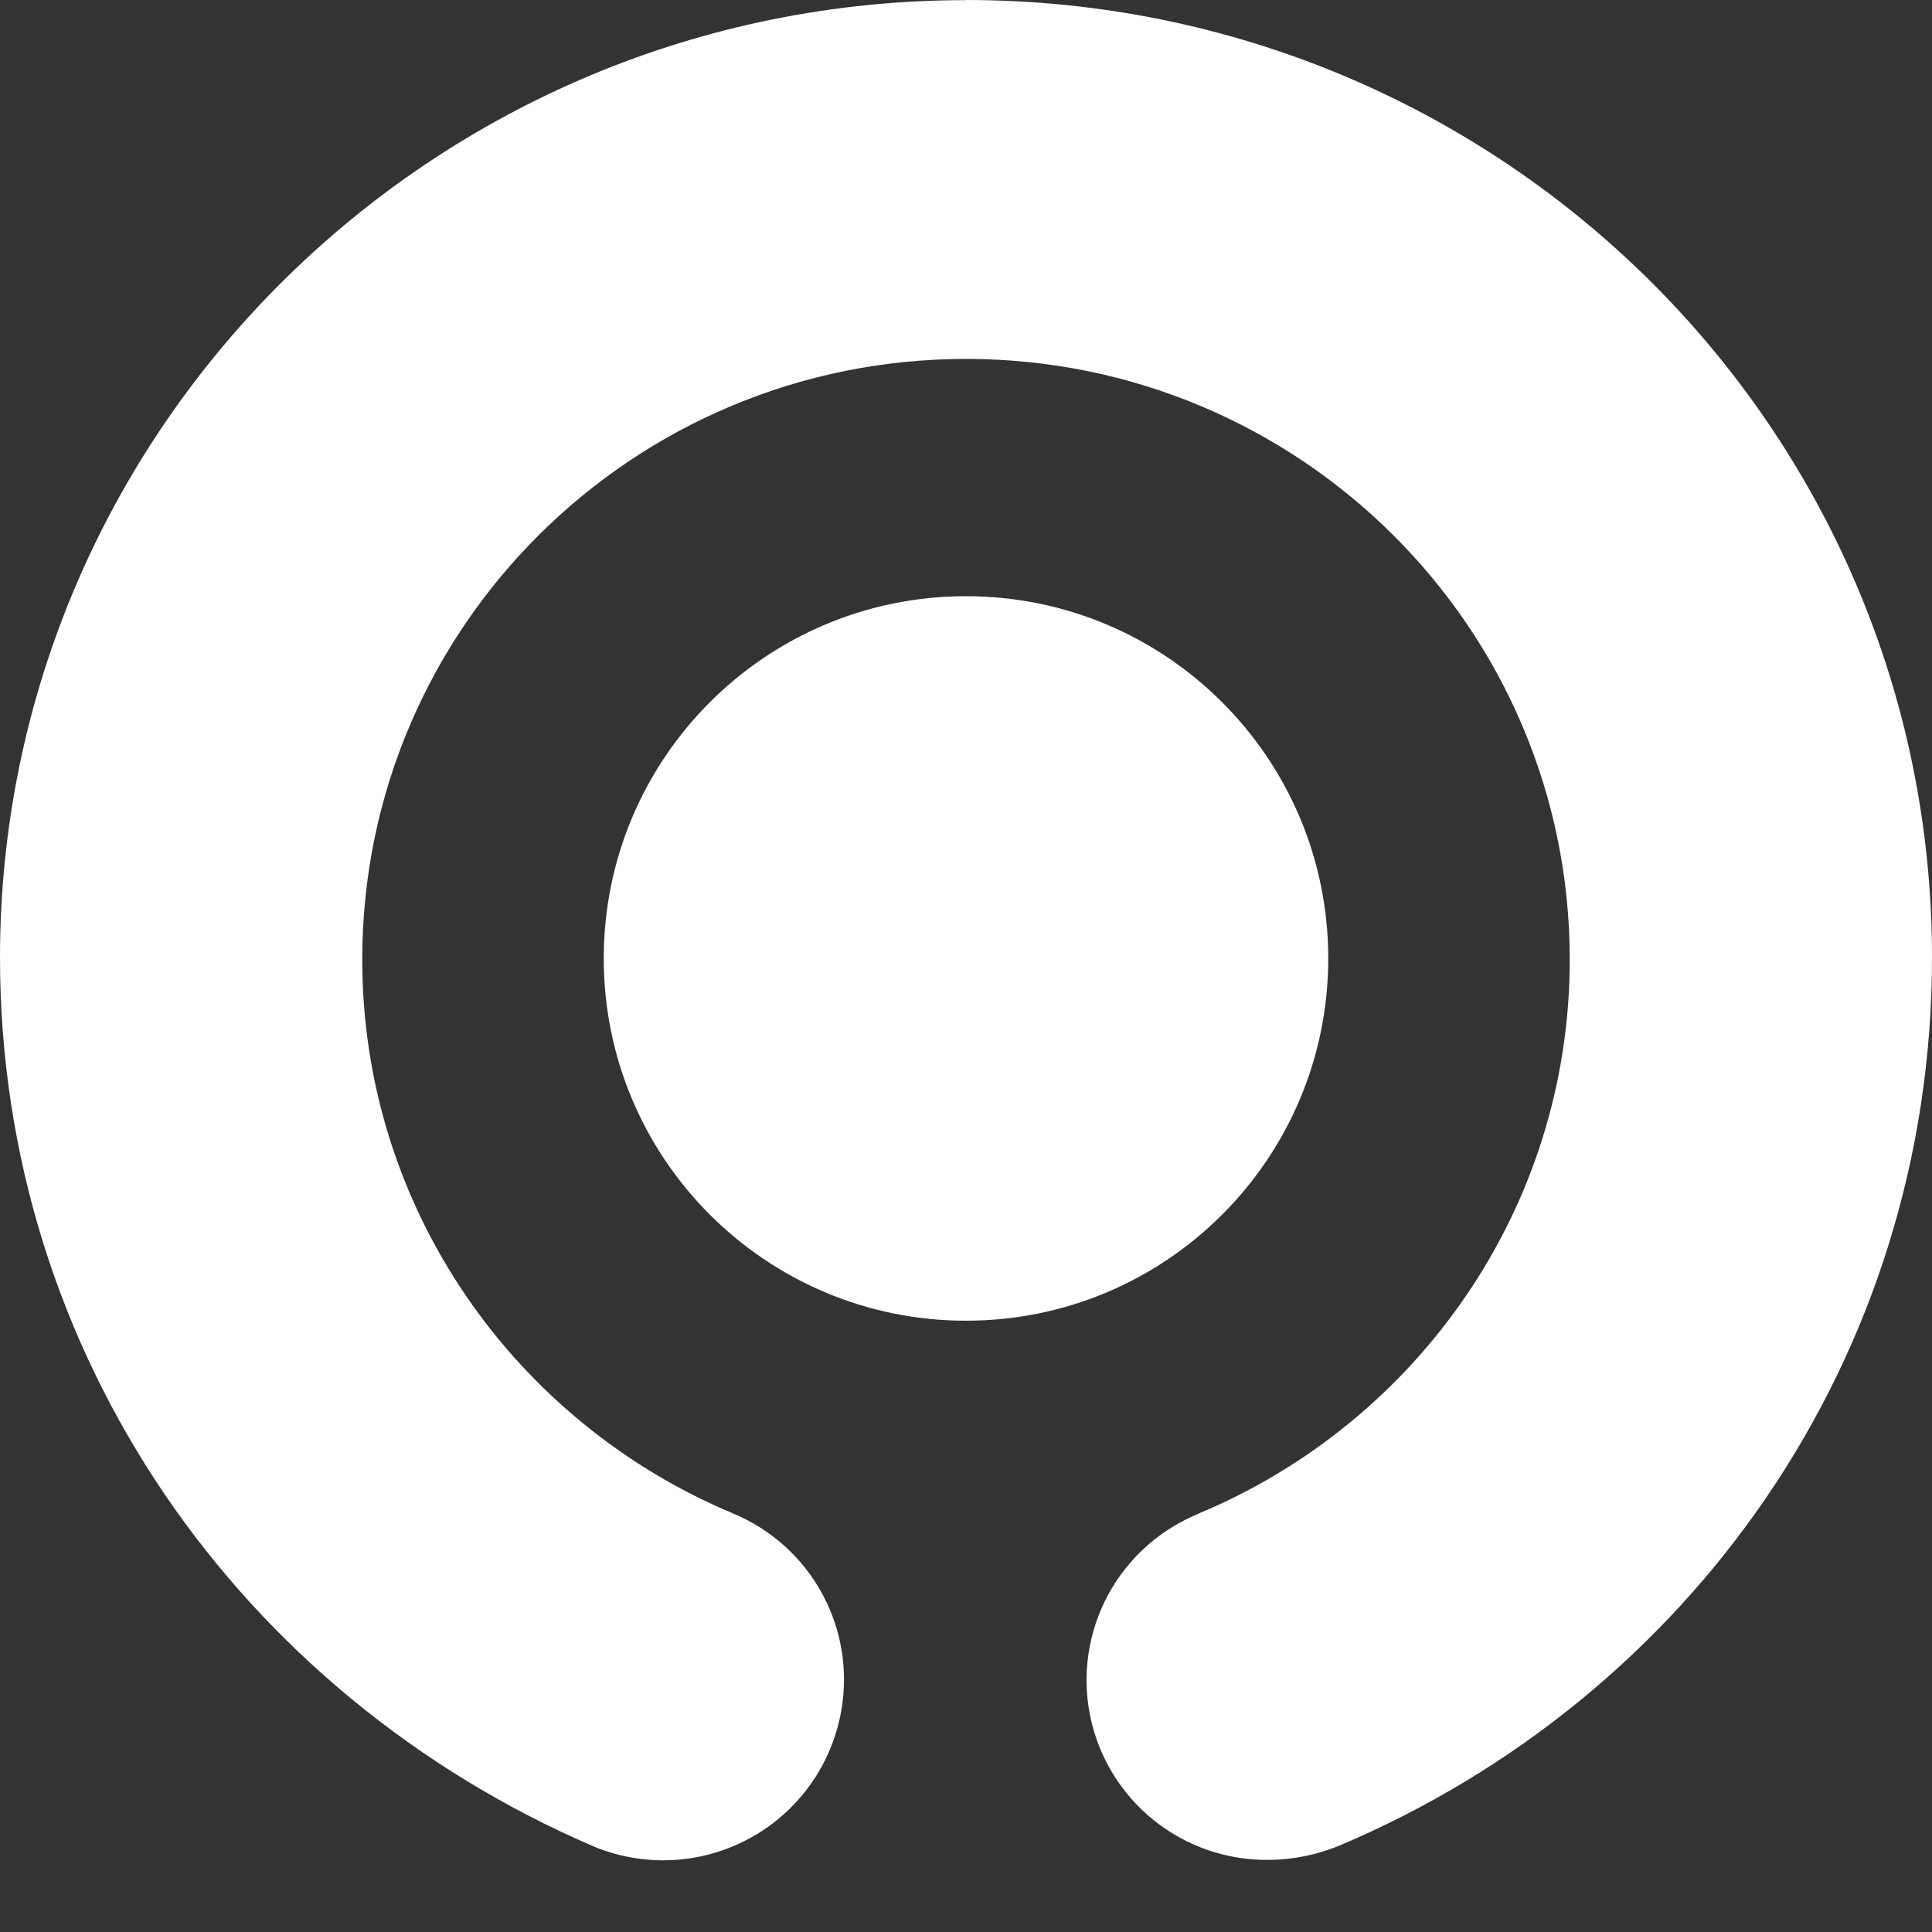 <svg width="512" height="512" viewBox="0 0 512 512" fill="none" xmlns="http://www.w3.org/2000/svg">
<rect x="0" y="0" width="512" height="512" fill="#333333" stroke="none"/>
<path d="M160 254C160 200.952 202.971 158 256 158C309.029 158 352 200.952 352 254C352 307.048 309.029 350 256 350C202.971 350 160 307.048 160 254Z" fill="white"/>
<path d="M256 0.037C114.651 0.037 0 113.936 0 253.756C0 359.259 64 449.065 157.074 489.221C163.624 491.987 170.708 493.262 177.812 492.955C184.917 492.648 191.864 490.766 198.149 487.445C204.434 484.125 209.9 479.449 214.15 473.758C218.4 468.066 221.328 461.502 222.72 454.54C224.919 443.707 223.276 432.447 218.072 422.69C212.868 412.932 204.426 405.285 194.194 401.059V401.04C136.594 376.946 96 320.361 96 254.285C96 166.305 167.68 95.117 256 95.117C344.32 95.117 416 166.305 416 254.285C416 320.361 375.406 376.946 317.806 401.04V401.077C307.485 405.236 298.945 412.865 293.663 422.645C288.381 432.425 286.69 443.739 288.881 454.632C291.072 465.525 297.008 475.311 305.662 482.297C314.317 489.283 325.145 493.03 336.274 492.89C342.611 492.841 348.879 491.583 354.743 489.185C447.817 449.941 512 359.953 512 253.719C512 113.17 397.349 0 256 0" fill="white"/>
</svg>
